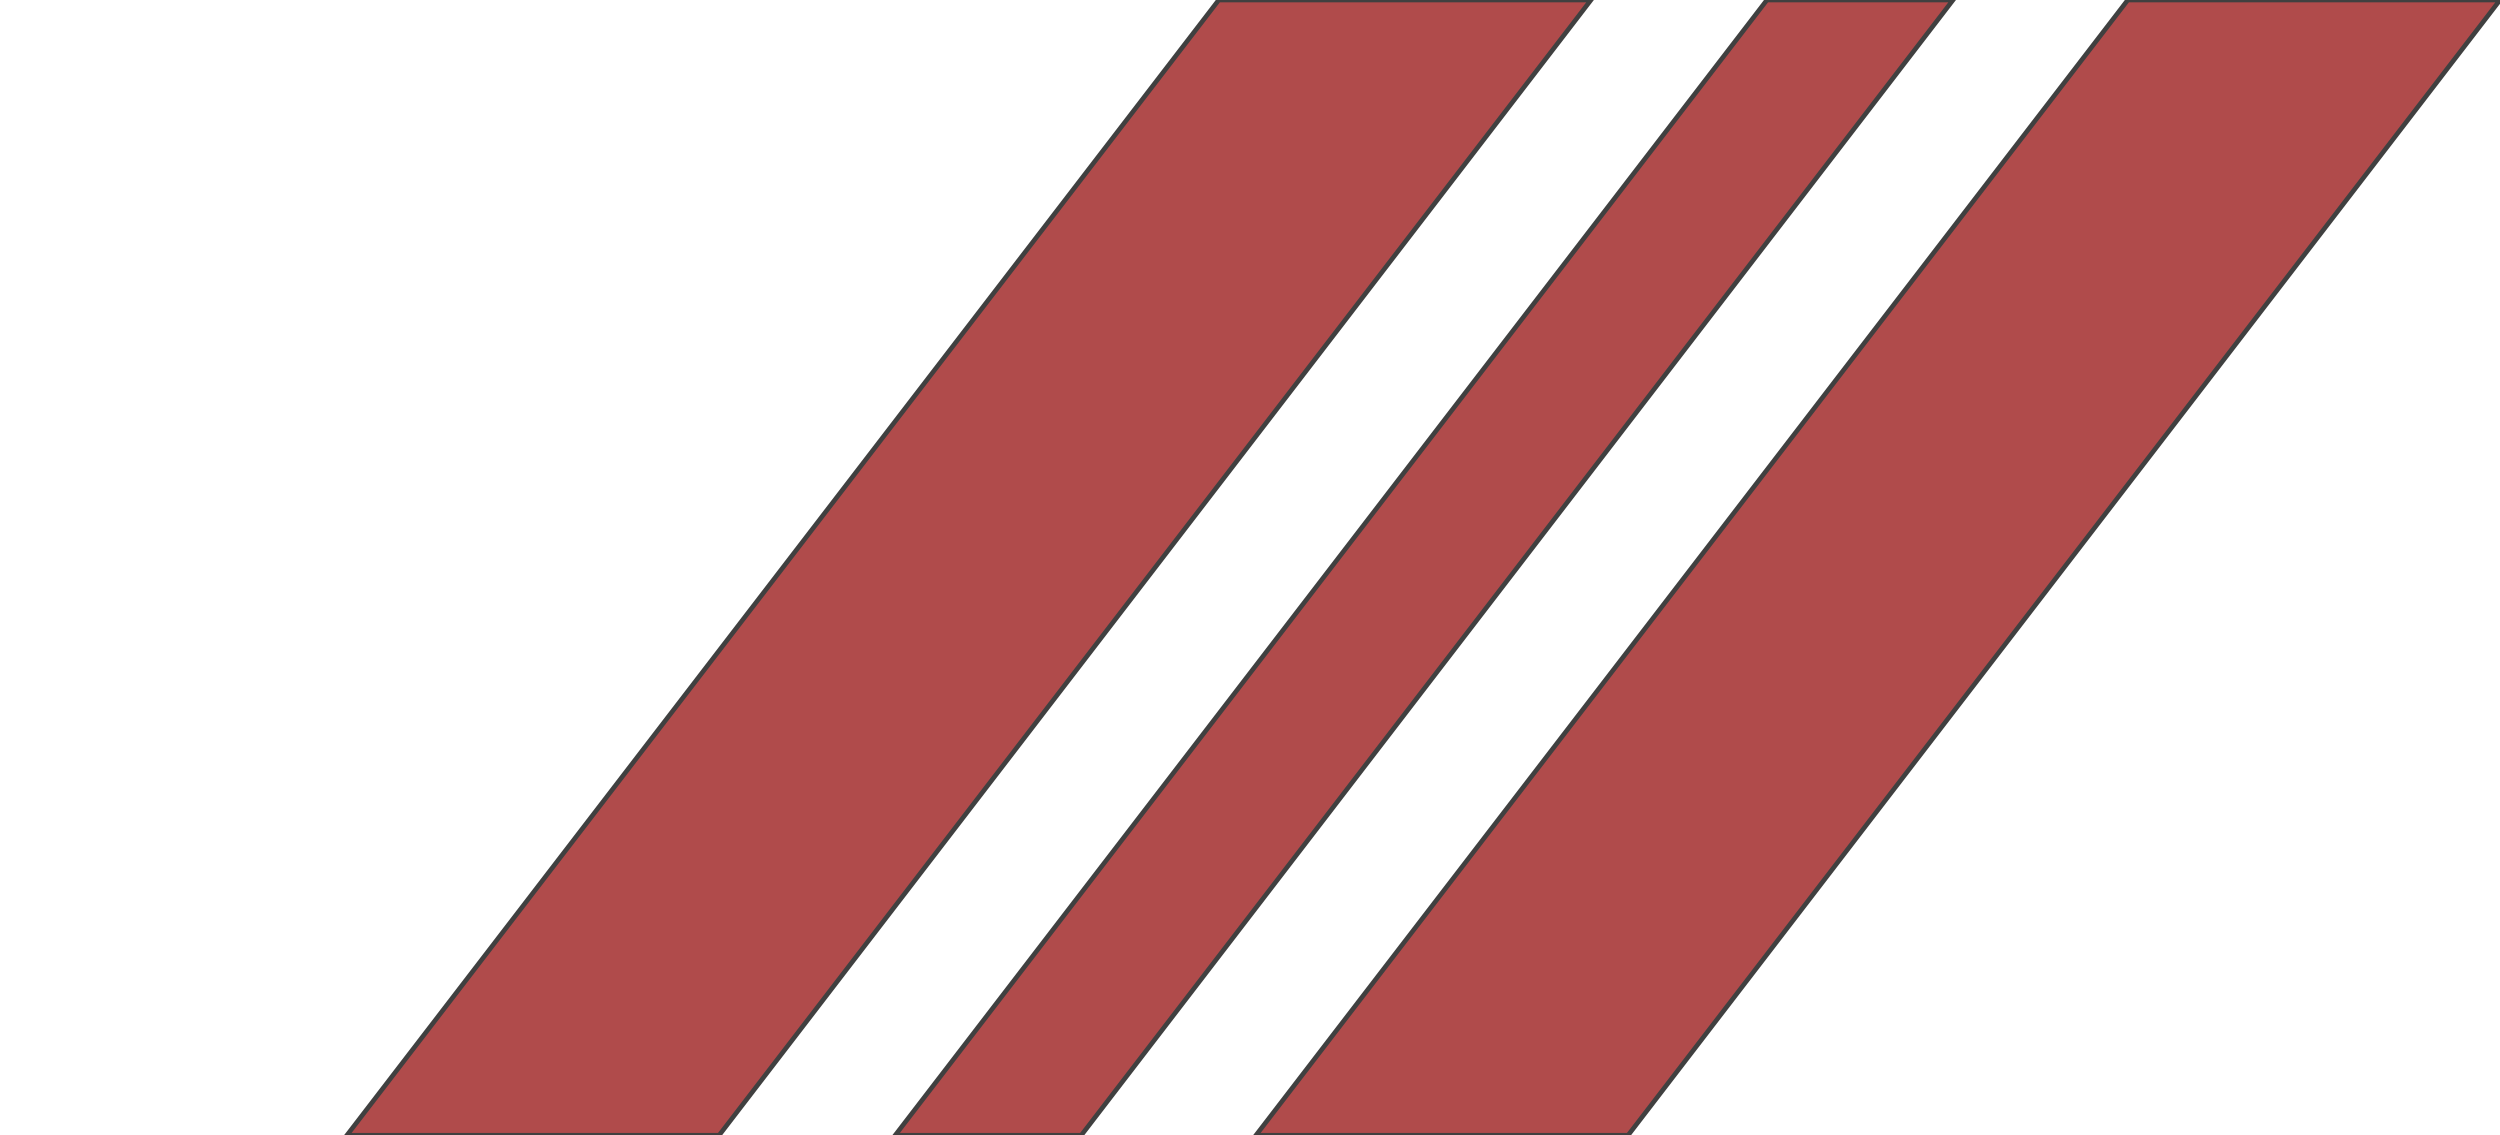 <?xml version="1.0" encoding="UTF-8"?>
<svg id="Layer_1" data-name="Layer 1" xmlns="http://www.w3.org/2000/svg" viewBox="0 0 268.66 122">
  <defs>
    <style>
      .cls-1 {
        opacity: .75;
      }

      .cls-2 {
        fill: #960f0f;
        stroke: #000;
        stroke-miterlimit: 10;
        stroke-width: .5px;
      }
    </style>
  </defs>
  <g class="cls-1">
    <polyline class="cls-2" points="228.66 0 268.66 0 174.96 122 134.97 122 228.66 0"/>
    <polygon class="cls-2" points="170.97 0 77.28 122 37.28 122 130.97 0 170.97 0"/>
    <polyline class="cls-2" points="162.87 61.22 116.2 122 96.2 122 189.88 0 209.88 0 162.87 61.22"/>
  </g>
</svg>
